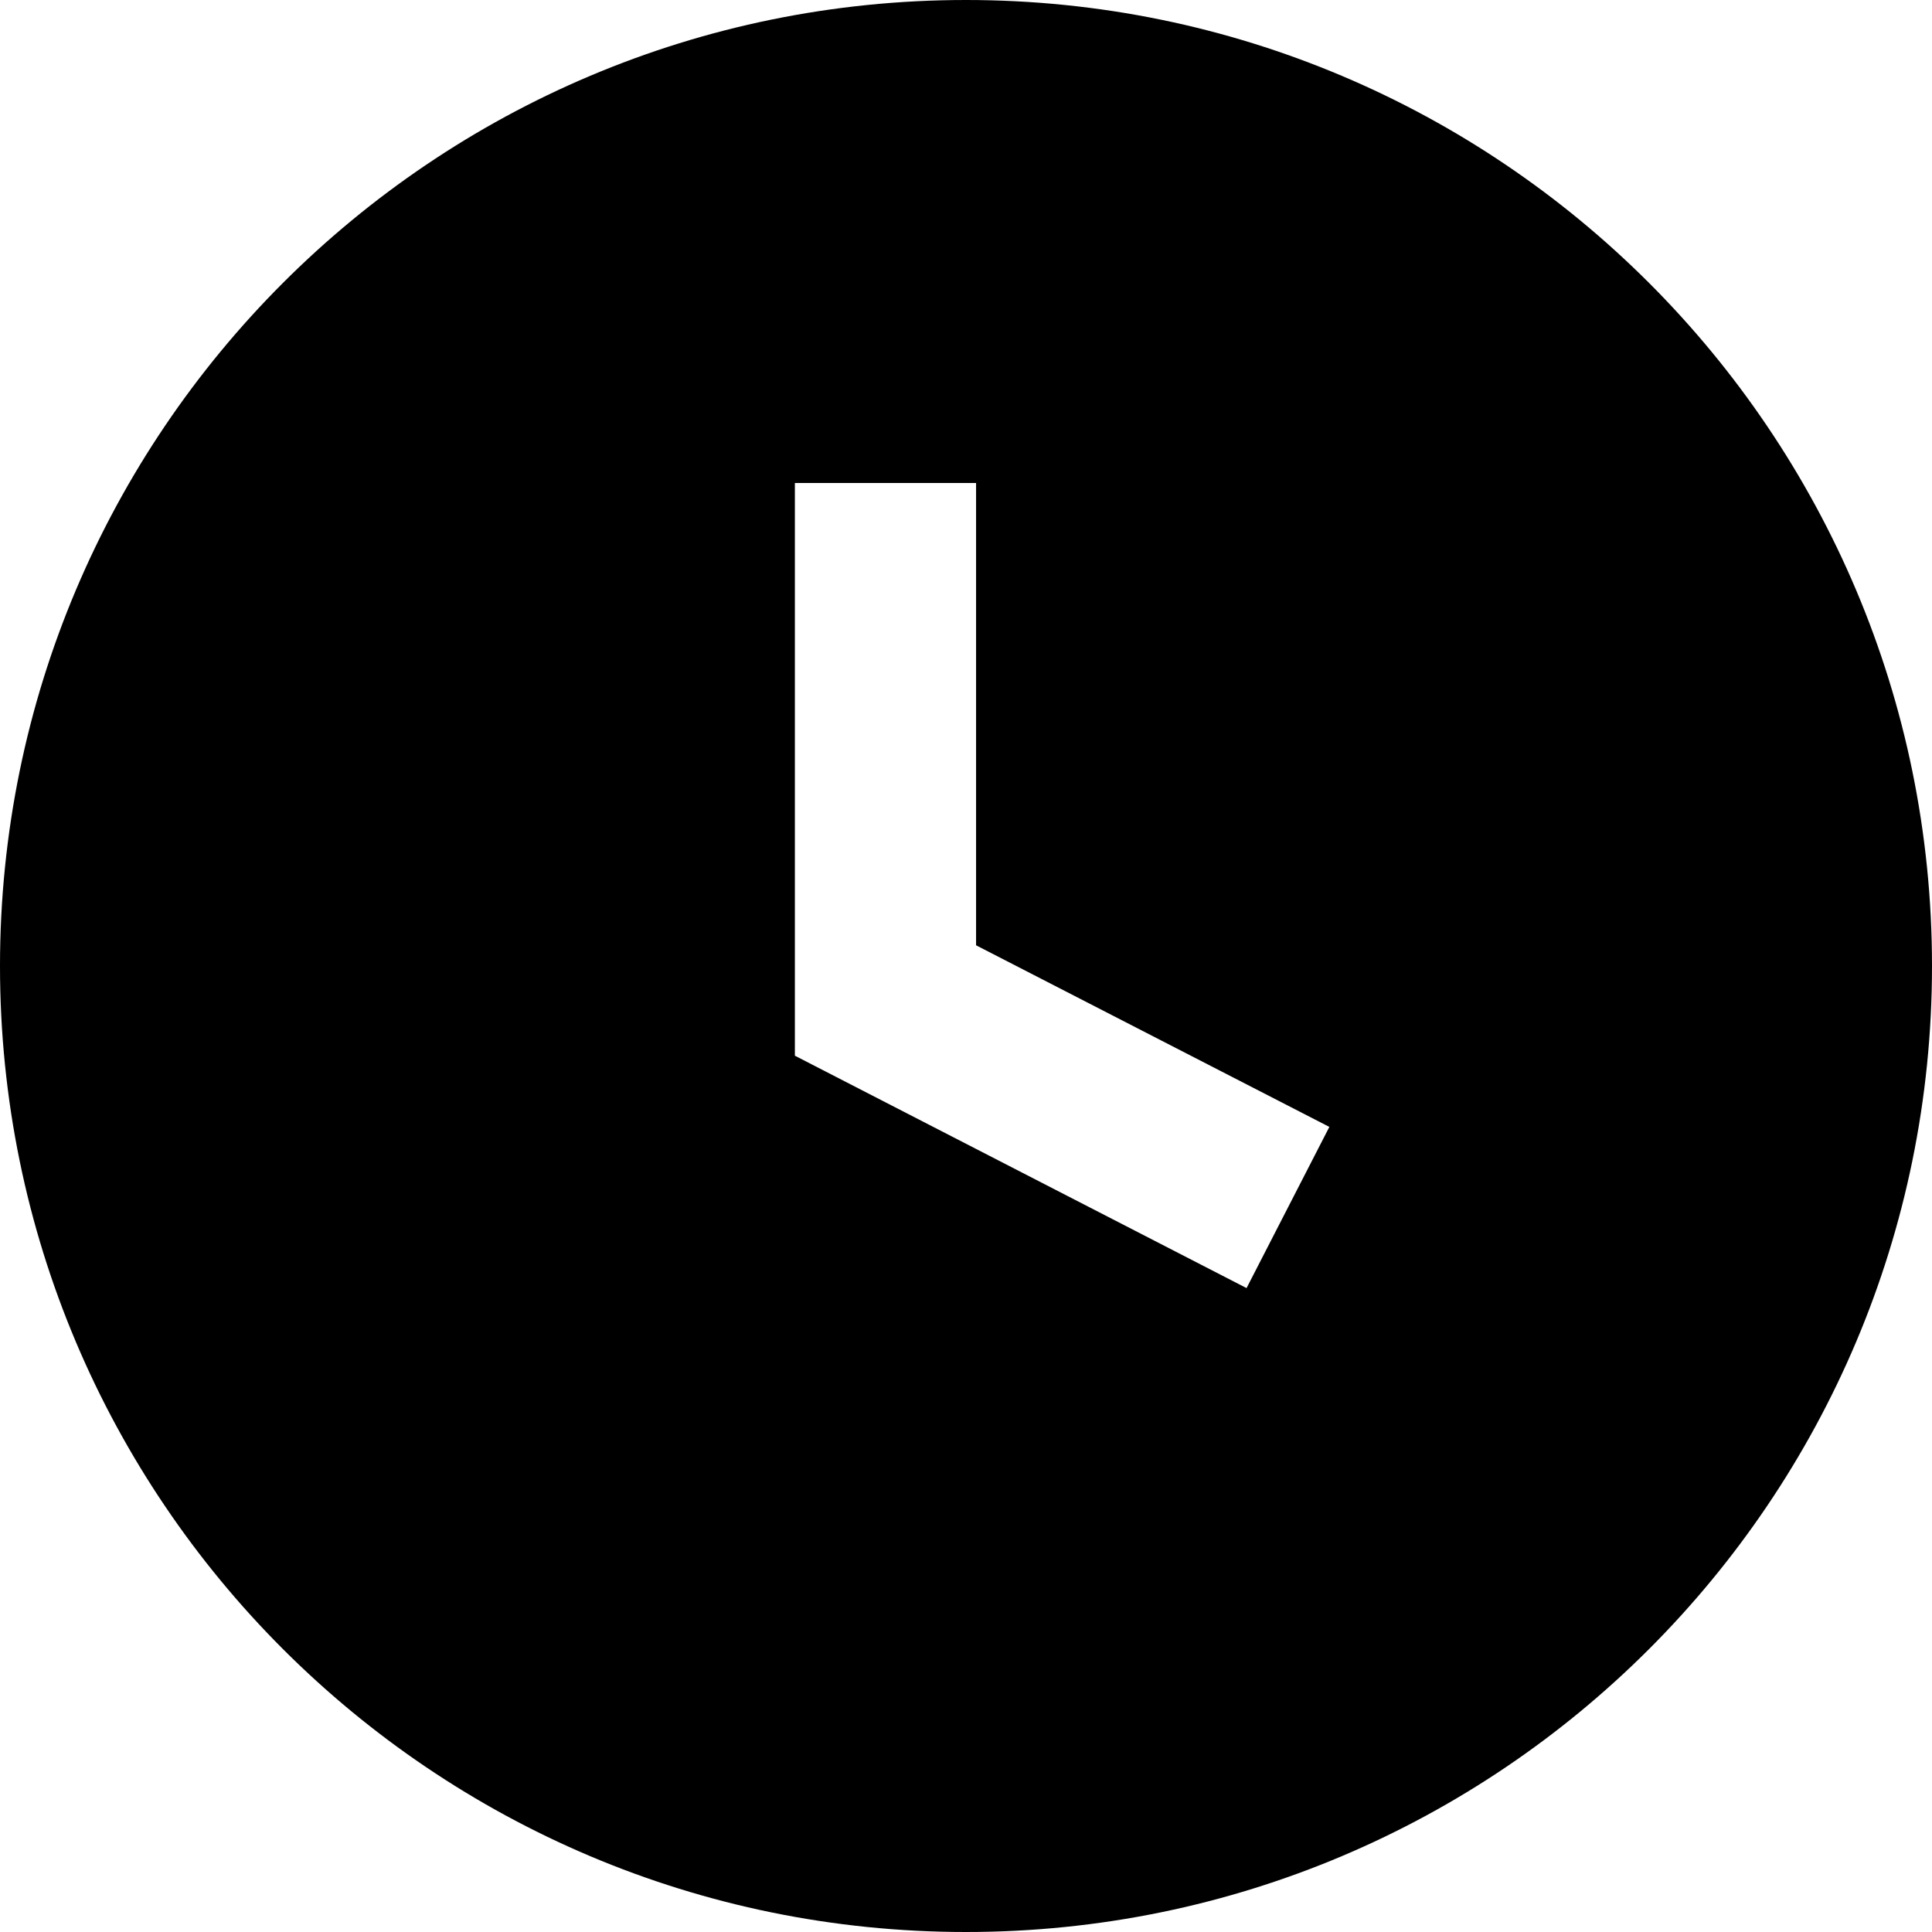<svg width="14" height="14" viewBox="0 0 14 14" xmlns="http://www.w3.org/2000/svg">
  <path fill-rule="evenodd" d="M7 14C10.866 14 14 10.866 14 7C14 3.134 10.866 0 7 0C3.134 0 0 3.134 0 7C0 10.866 3.134 14 7 14ZM7.073 3.5H5.76V7.65L9.033 9.334L9.633 8.166L7.073 6.85V3.5Z" />
</svg>
